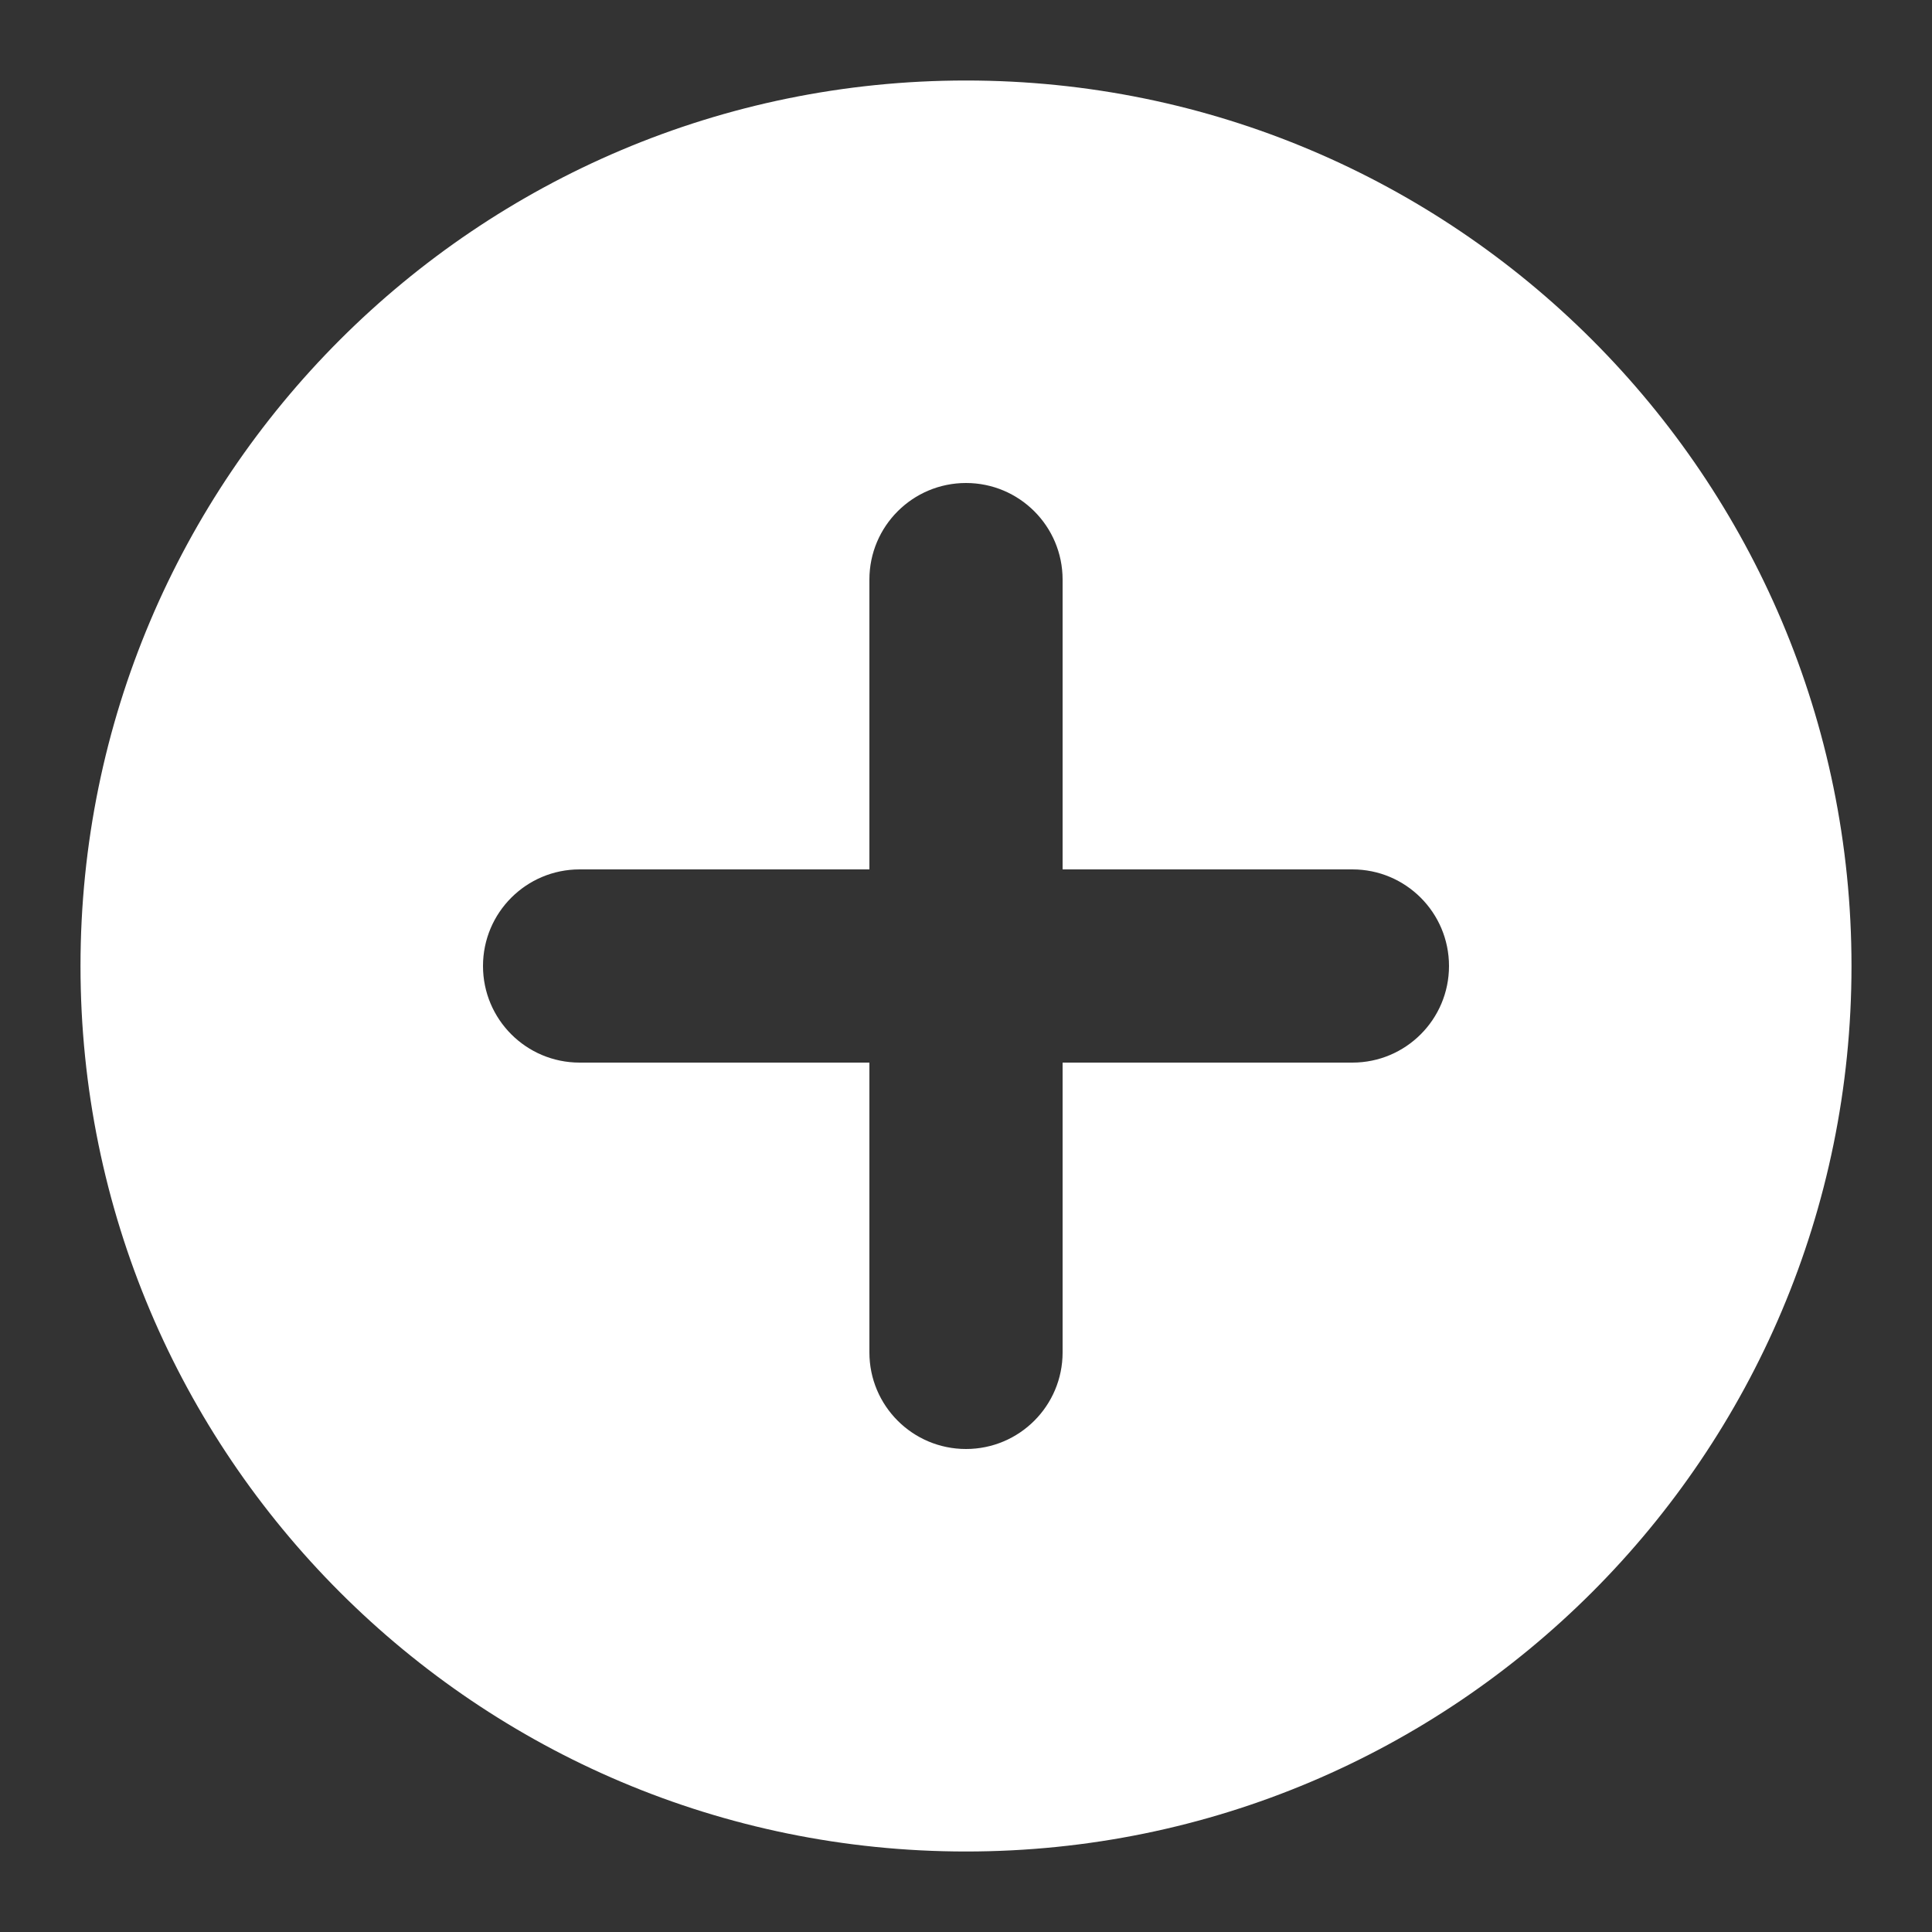 <?xml version="1.0" encoding="UTF-8"?>
<svg viewBox="0 0 24 24" version="1.1" xmlns="http://www.w3.org/2000/svg" xmlns:xlink="http://www.w3.org/1999/xlink">
    <rect x="0" y="0" width="24" height="24" fill="#333333" stroke="none"/>
    <!-- Generator: Sketch 48.2 (47327) - http://www.bohemiancoding.com/sketch -->
    <title>icon-add-solid</title>
    <desc>Created with Sketch.</desc>
    <defs></defs>
    <g id="Page-1" stroke="none" stroke-width="1" fill="none" fill-rule="evenodd">
        <g id="icon-add-solid" fill="#FFFFFF" fill-rule="nonzero">
            <path d="M10.8,10.8 L7.2,10.8 C6.537,10.8 6,11.337 6,12 C6,12.663 6.537,13.2 7.2,13.2 L10.8,13.2 L10.8,16.8 C10.8,17.463 11.337,18 12,18 C12.663,18 13.2,17.463 13.2,16.8 L13.2,13.2 L16.8,13.2 C17.463,13.2 18,12.663 18,12 C18,11.337 17.463,10.8 16.8,10.8 L13.2,10.8 L13.2,7.2 C13.2,6.537 12.663,6 12,6 C11.337,6 10.8,6.537 10.8,7.2 L10.8,10.8 Z M12,23 C5.925,23 1,18.075 1,12 C1,5.925 5.925,1 12,1 C18.075,1 23,5.925 23,12 C23,18.075 18.075,23 12,23 Z" id="Combined-Shape"></path>
        </g>
    </g>
</svg>
